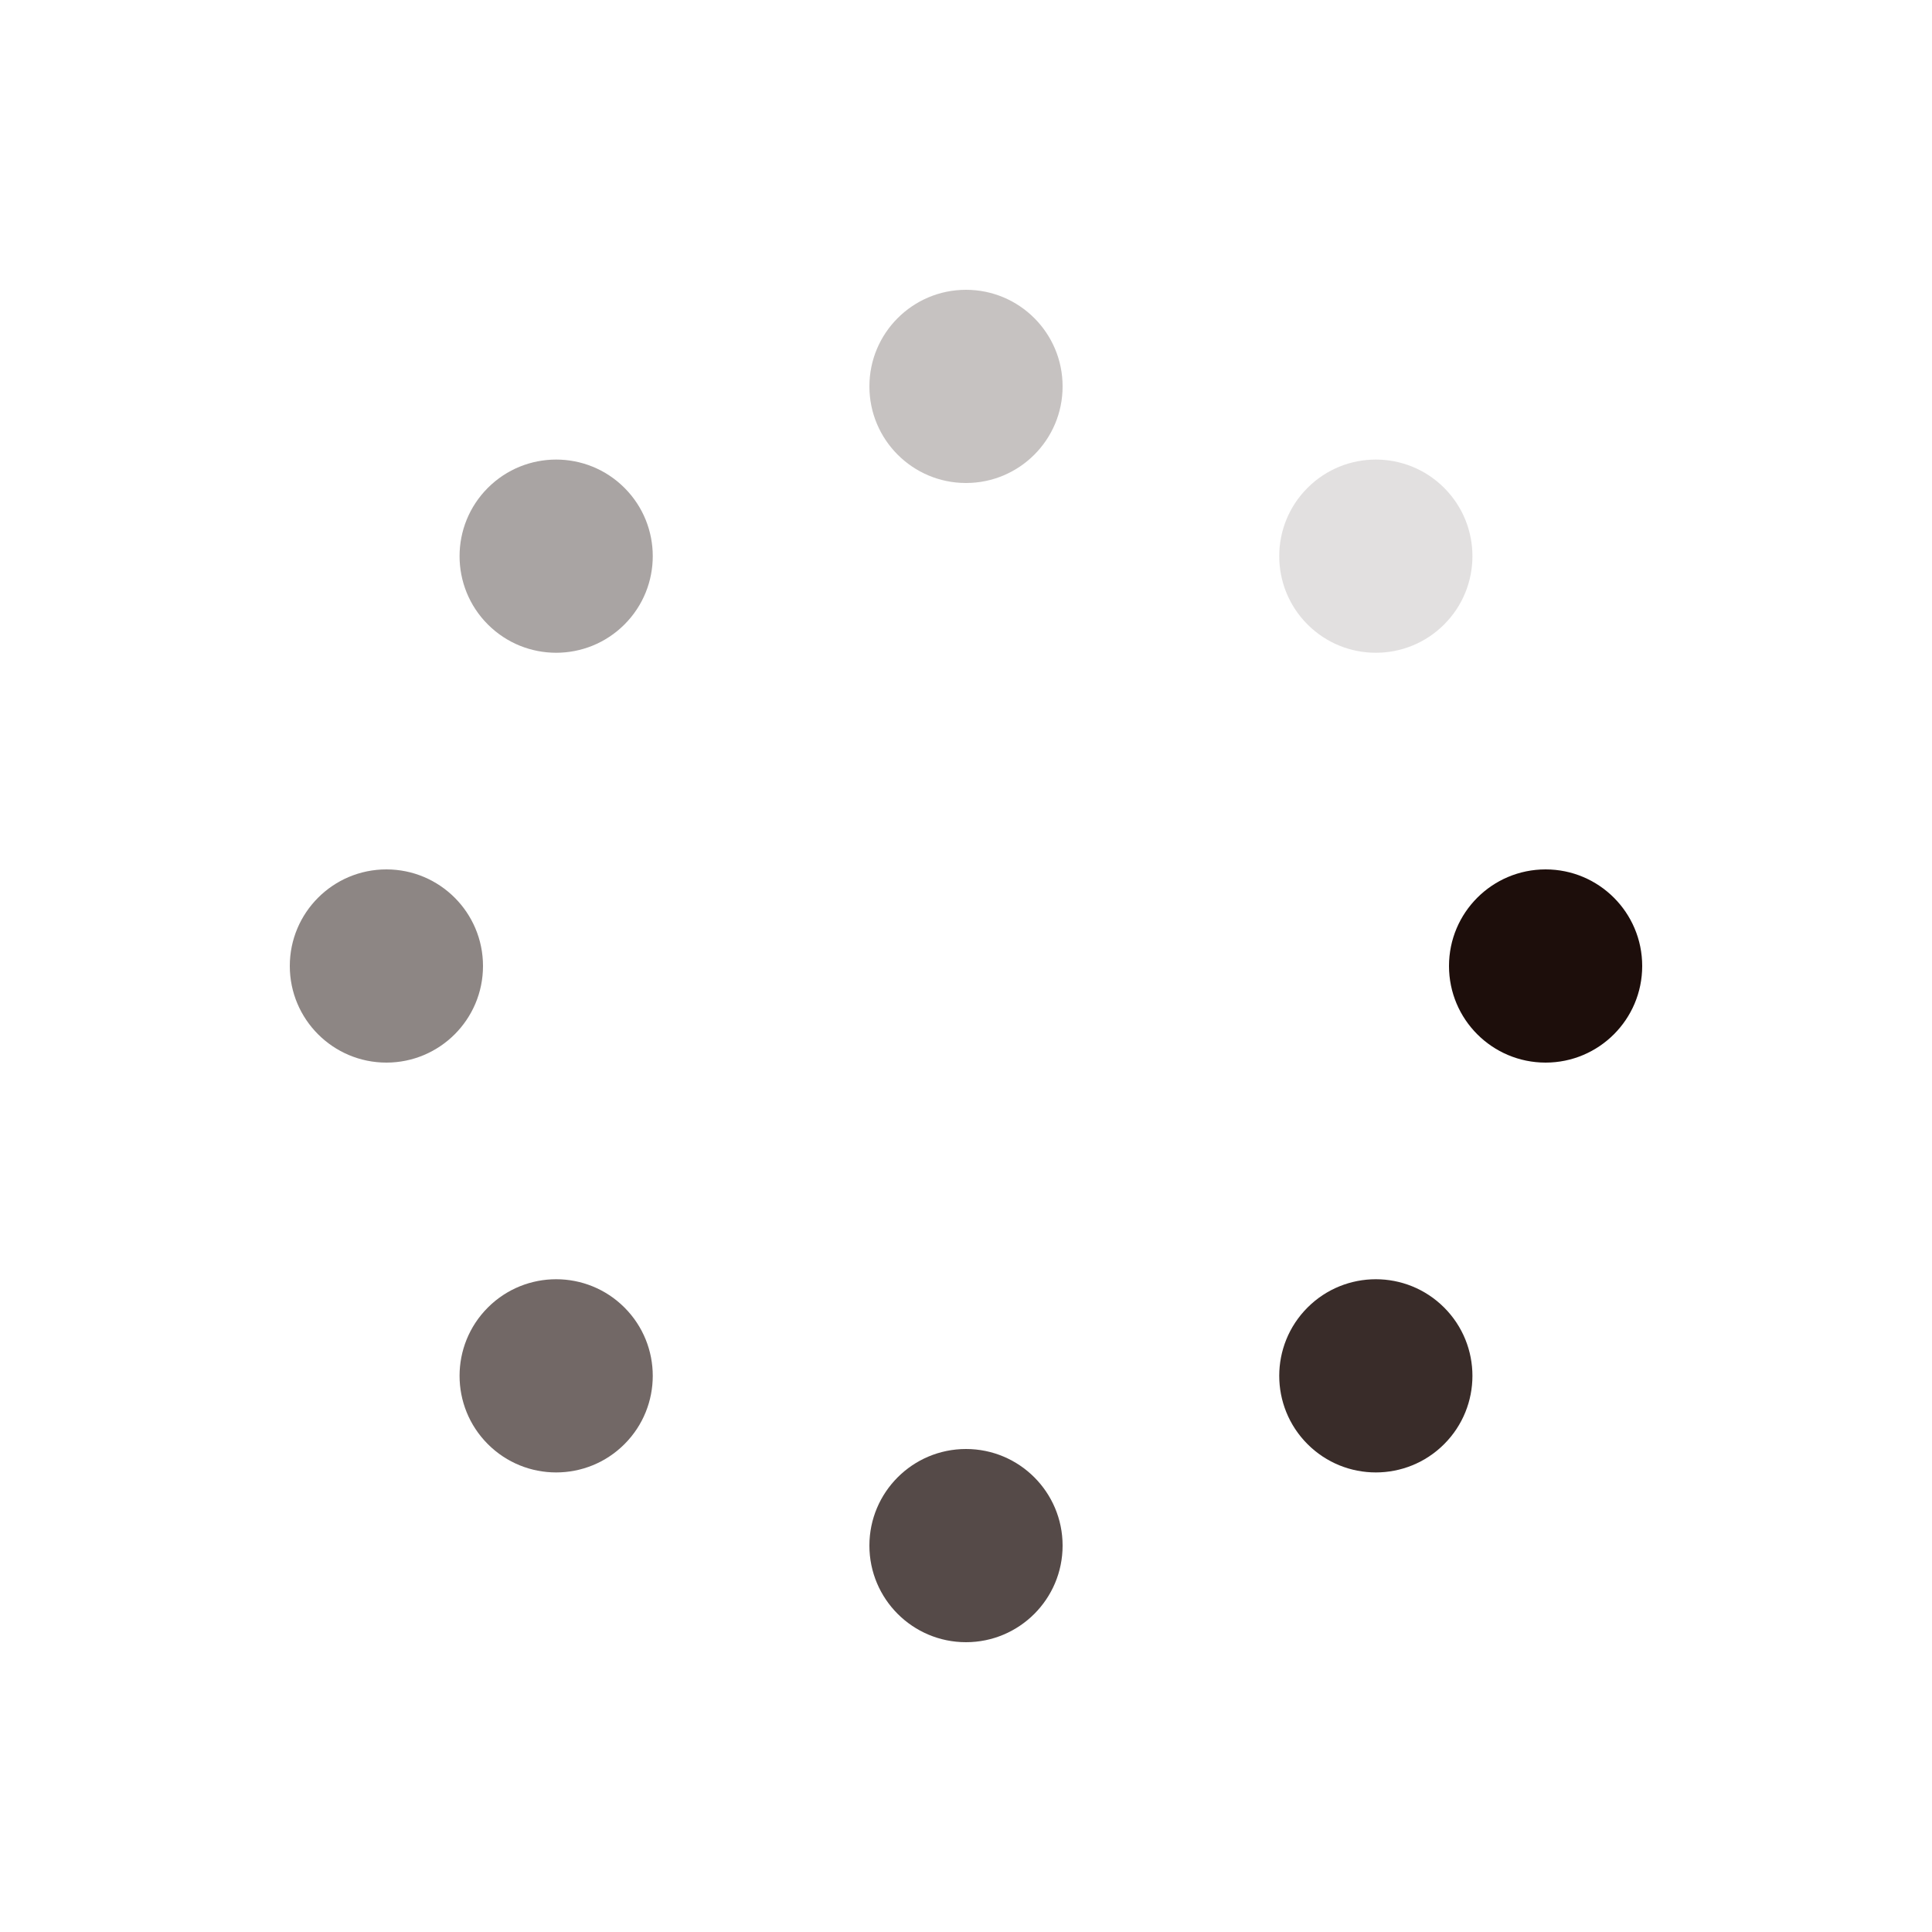 <?xml version="1.0" encoding="utf-8"?>
<svg xmlns="http://www.w3.org/2000/svg" xmlns:xlink="http://www.w3.org/1999/xlink" style="margin: auto; background: none; display: block; shape-rendering: auto;" width="200px" height="200px" viewBox="0 0 100 100" preserveAspectRatio="xMidYMid">
<g transform="translate(80,50)">
<g transform="rotate(0)">
<circle cx="0" cy="0" r="5" fill="#1d0e0b" fill-opacity="1">
  <animateTransform attributeName="transform" type="scale" begin="-1.75s" values="1.5 1.5;1 1" keyTimes="0;1" dur="2s" repeatCount="indefinite"></animateTransform>
  <animate attributeName="fill-opacity" keyTimes="0;1" dur="2s" repeatCount="indefinite" values="1;0" begin="-1.75s"></animate>
</circle>
</g>
</g><g transform="translate(71.213,71.213)">
<g transform="rotate(45)">
<circle cx="0" cy="0" r="5" fill="#1d0e0b" fill-opacity="0.875">
  <animateTransform attributeName="transform" type="scale" begin="-1.5s" values="1.5 1.5;1 1" keyTimes="0;1" dur="2s" repeatCount="indefinite"></animateTransform>
  <animate attributeName="fill-opacity" keyTimes="0;1" dur="2s" repeatCount="indefinite" values="1;0" begin="-1.5s"></animate>
</circle>
</g>
</g><g transform="translate(50,80)">
<g transform="rotate(90)">
<circle cx="0" cy="0" r="5" fill="#1d0e0b" fill-opacity="0.75">
  <animateTransform attributeName="transform" type="scale" begin="-1.25s" values="1.5 1.5;1 1" keyTimes="0;1" dur="2s" repeatCount="indefinite"></animateTransform>
  <animate attributeName="fill-opacity" keyTimes="0;1" dur="2s" repeatCount="indefinite" values="1;0" begin="-1.25s"></animate>
</circle>
</g>
</g><g transform="translate(28.787,71.213)">
<g transform="rotate(135)">
<circle cx="0" cy="0" r="5" fill="#1d0e0b" fill-opacity="0.625">
  <animateTransform attributeName="transform" type="scale" begin="-1s" values="1.5 1.5;1 1" keyTimes="0;1" dur="2s" repeatCount="indefinite"></animateTransform>
  <animate attributeName="fill-opacity" keyTimes="0;1" dur="2s" repeatCount="indefinite" values="1;0" begin="-1s"></animate>
</circle>
</g>
</g><g transform="translate(20,50)">
<g transform="rotate(180)">
<circle cx="0" cy="0" r="5" fill="#1d0e0b" fill-opacity="0.5">
  <animateTransform attributeName="transform" type="scale" begin="-0.75s" values="1.5 1.5;1 1" keyTimes="0;1" dur="2s" repeatCount="indefinite"></animateTransform>
  <animate attributeName="fill-opacity" keyTimes="0;1" dur="2s" repeatCount="indefinite" values="1;0" begin="-0.75s"></animate>
</circle>
</g>
</g><g transform="translate(28.787,28.787)">
<g transform="rotate(225)">
<circle cx="0" cy="0" r="5" fill="#1d0e0b" fill-opacity="0.375">
  <animateTransform attributeName="transform" type="scale" begin="-0.5s" values="1.5 1.5;1 1" keyTimes="0;1" dur="2s" repeatCount="indefinite"></animateTransform>
  <animate attributeName="fill-opacity" keyTimes="0;1" dur="2s" repeatCount="indefinite" values="1;0" begin="-0.5s"></animate>
</circle>
</g>
</g><g transform="translate(50,20)">
<g transform="rotate(270)">
<circle cx="0" cy="0" r="5" fill="#1d0e0b" fill-opacity="0.25">
  <animateTransform attributeName="transform" type="scale" begin="-0.25s" values="1.5 1.5;1 1" keyTimes="0;1" dur="2s" repeatCount="indefinite"></animateTransform>
  <animate attributeName="fill-opacity" keyTimes="0;1" dur="2s" repeatCount="indefinite" values="1;0" begin="-0.25s"></animate>
</circle>
</g>
</g><g transform="translate(71.213,28.787)">
<g transform="rotate(315)">
<circle cx="0" cy="0" r="5" fill="#1d0e0b" fill-opacity="0.125">
  <animateTransform attributeName="transform" type="scale" begin="0s" values="1.5 1.5;1 1" keyTimes="0;1" dur="2s" repeatCount="indefinite"></animateTransform>
  <animate attributeName="fill-opacity" keyTimes="0;1" dur="2s" repeatCount="indefinite" values="1;0" begin="0s"></animate>
</circle>
</g>
</g>
<!-- [ldio] generated by https://loading.io/ --></svg>